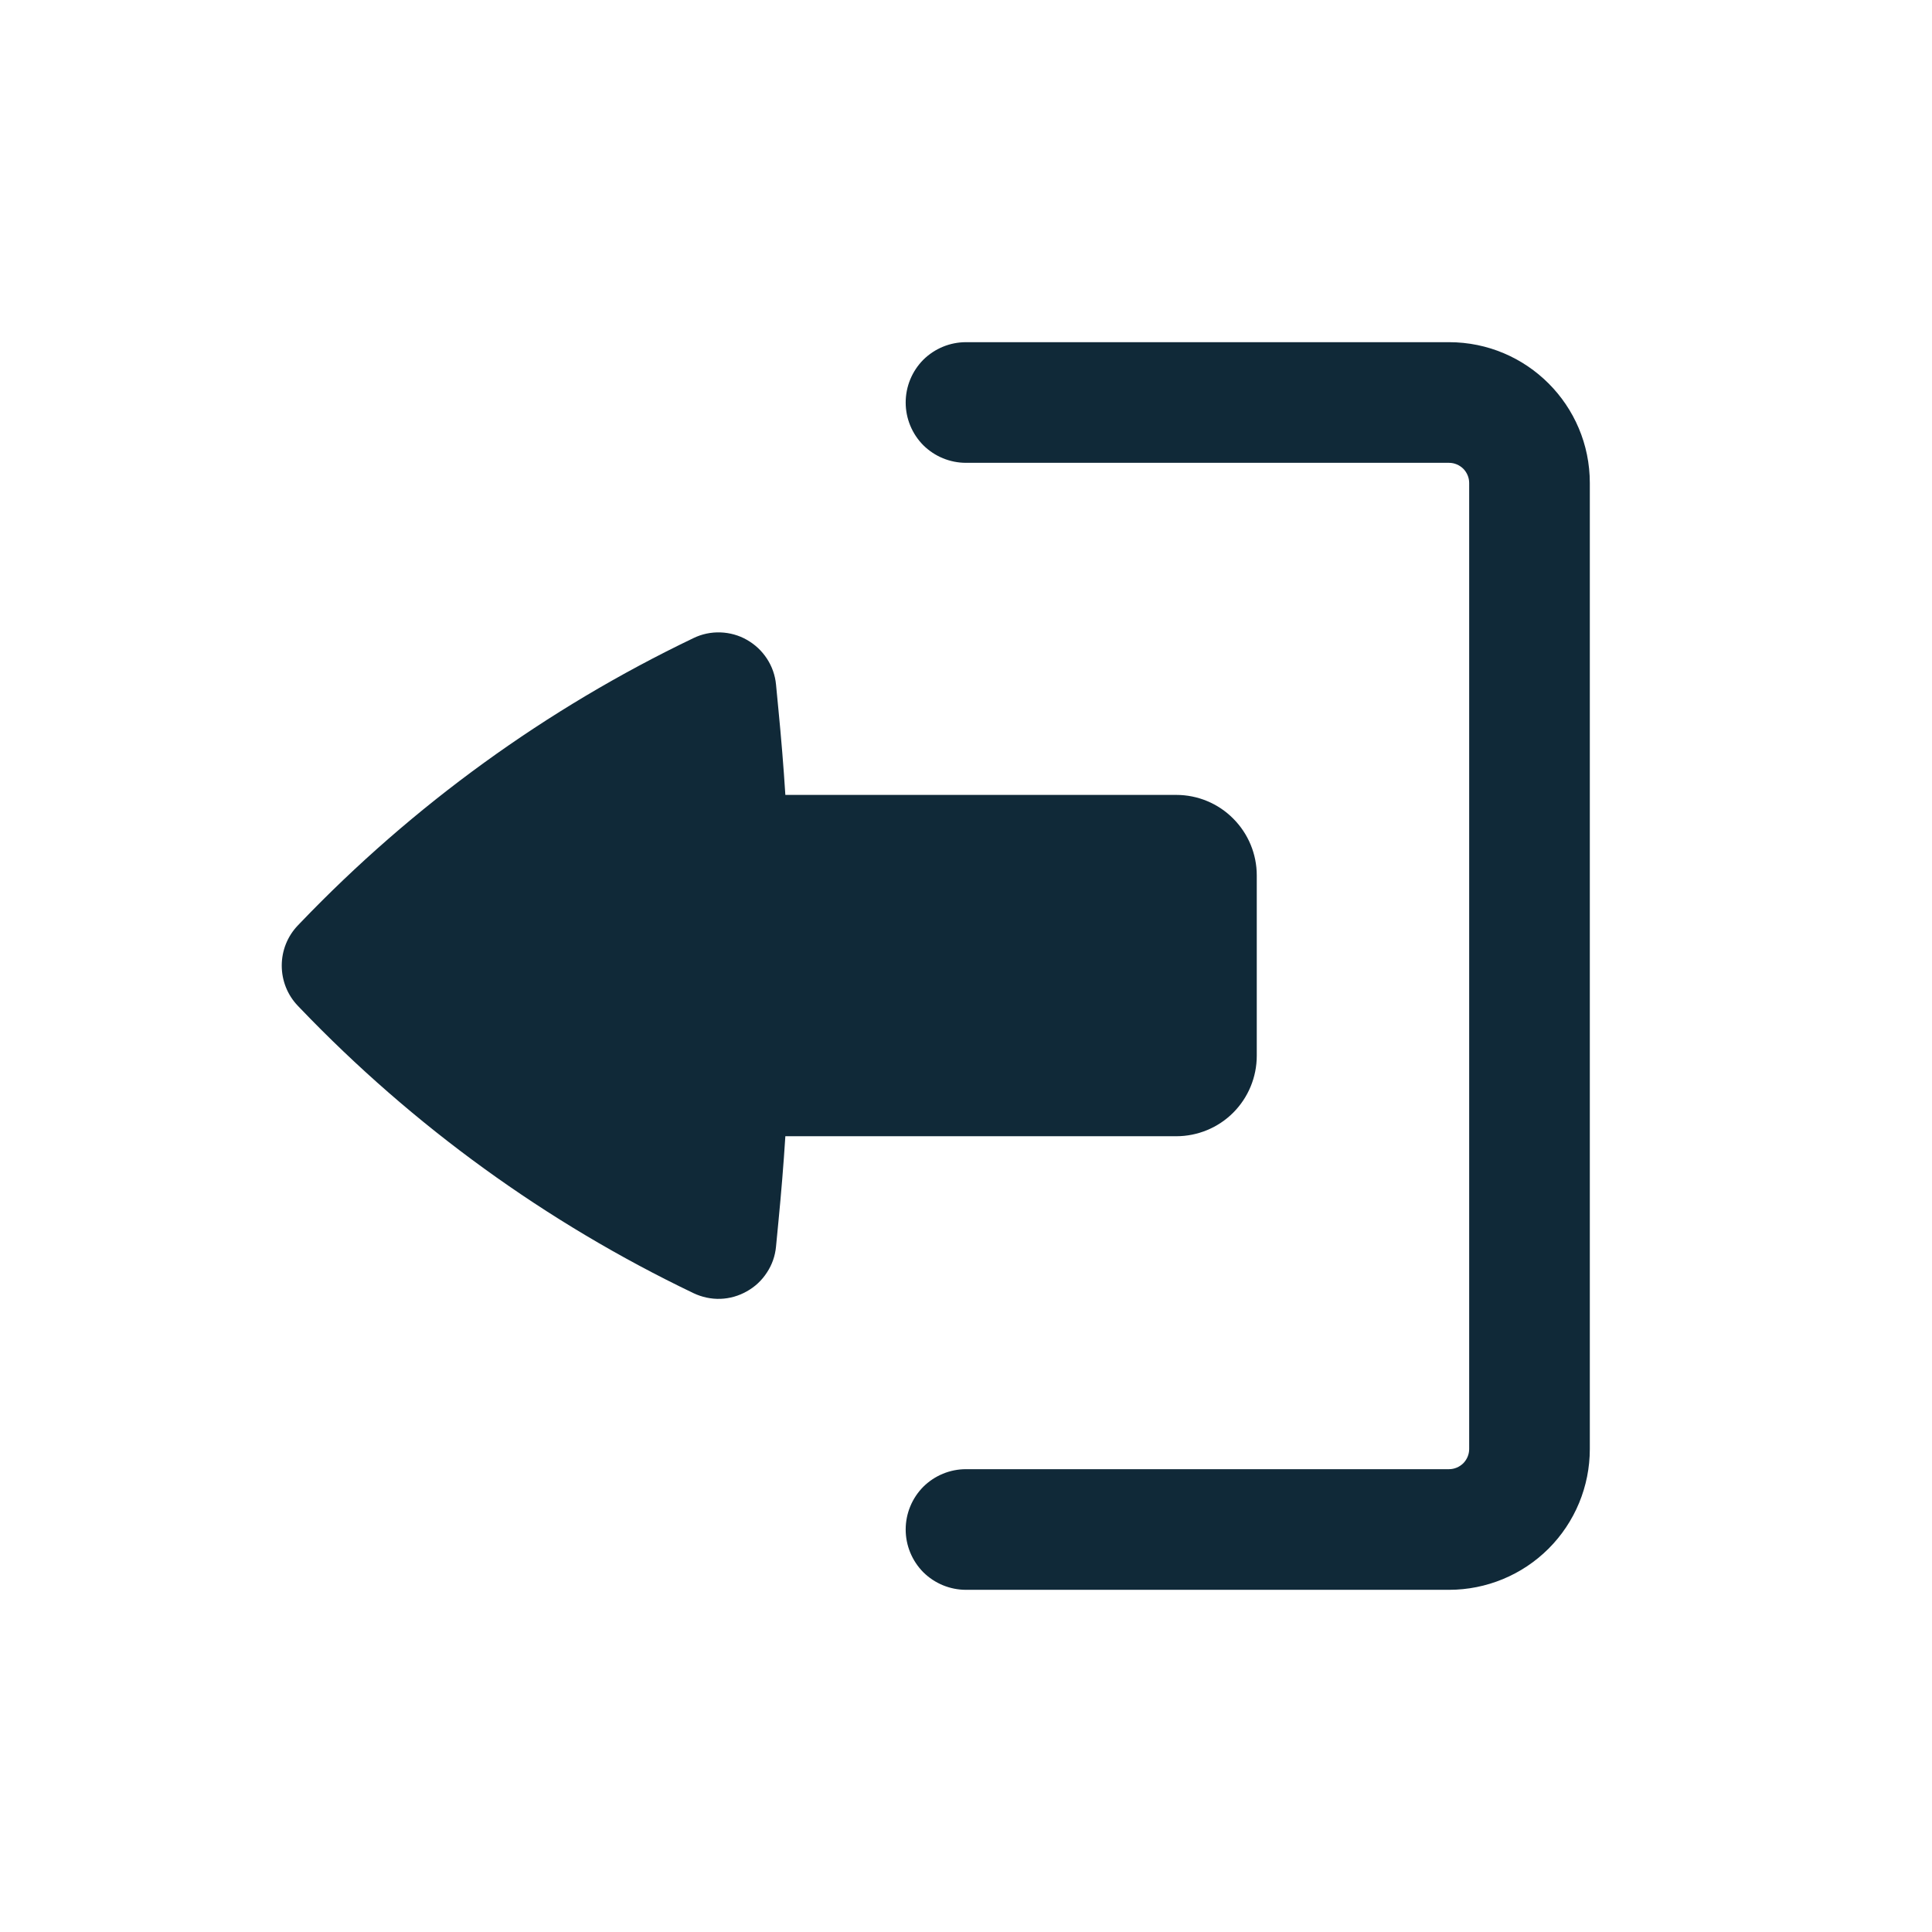 <svg width="18" height="18" viewBox="0 0 18 18" fill="none" xmlns="http://www.w3.org/2000/svg">
<path d="M8.438 14.25C8.438 14.101 8.497 13.958 8.602 13.852C8.708 13.747 8.851 13.688 9 13.688H13.5C13.55 13.688 13.597 13.668 13.633 13.633C13.668 13.597 13.688 13.55 13.688 13.5V4.5C13.688 4.45 13.668 4.403 13.633 4.367C13.597 4.332 13.55 4.312 13.5 4.312H9C8.851 4.312 8.708 4.253 8.602 4.148C8.497 4.042 8.438 3.899 8.438 3.75C8.438 3.601 8.497 3.458 8.602 3.352C8.708 3.247 8.851 3.188 9 3.188H13.5C14.225 3.188 14.812 3.776 14.812 4.5V13.5C14.812 13.848 14.674 14.182 14.428 14.428C14.182 14.674 13.848 14.812 13.5 14.812H9C8.851 14.812 8.708 14.753 8.602 14.648C8.497 14.542 8.438 14.399 8.438 14.25Z" fill="#102938"/>
<path d="M11.709 9.836C11.709 10.035 11.63 10.226 11.489 10.367C11.349 10.507 11.158 10.586 10.959 10.586H7.317C7.3 10.853 7.278 11.119 7.252 11.386L7.23 11.614C7.222 11.701 7.193 11.784 7.145 11.856C7.098 11.929 7.034 11.989 6.958 12.031C6.883 12.074 6.798 12.098 6.712 12.101C6.625 12.104 6.539 12.085 6.461 12.048C5.09 11.391 3.849 10.492 2.797 9.394L2.775 9.371C2.678 9.27 2.625 9.136 2.625 8.996C2.625 8.857 2.678 8.723 2.775 8.622L2.797 8.599C3.849 7.501 5.09 6.602 6.461 5.945C6.539 5.907 6.625 5.889 6.712 5.892C6.798 5.895 6.883 5.918 6.958 5.961C7.034 6.004 7.098 6.064 7.145 6.136C7.193 6.209 7.222 6.292 7.23 6.378L7.252 6.607C7.278 6.873 7.3 7.139 7.317 7.406H10.959C11.158 7.406 11.349 7.485 11.489 7.626C11.63 7.767 11.709 7.957 11.709 8.156V9.836Z" fill="#102938"/>
</svg>
